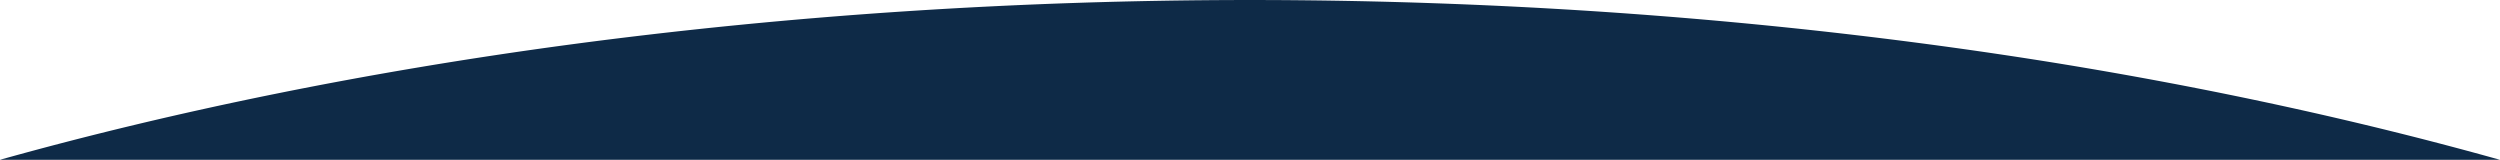 <?xml version="1.0" encoding="UTF-8" standalone="no"?>
<!-- Created with Inkscape (http://www.inkscape.org/) -->

<svg
   width="202.583mm"
   height="12.95mm"
   viewBox="0 0 202.583 12.95"
   version="1.1"
   id="svg116"
   inkscape:version="1.2.2 (b0a8486541, 2022-12-01)"
   sodipodi:docname="wave-2.svg"
   xmlns:inkscape="http://www.inkscape.org/namespaces/inkscape"
   xmlns:sodipodi="http://sodipodi.sourceforge.net/DTD/sodipodi-0.dtd"
   xmlns="http://www.w3.org/2000/svg"
   xmlns:svg="http://www.w3.org/2000/svg">
  <sodipodi:namedview
     id="namedview118"
     pagecolor="#ffffff"
     bordercolor="#666666"
     borderopacity="1.0"
     inkscape:showpageshadow="2"
     inkscape:pageopacity="0.0"
     inkscape:pagecheckerboard="0"
     inkscape:deskcolor="#d1d1d1"
     inkscape:document-units="mm"
     showgrid="false"
     showguides="true"
     inkscape:zoom="0.70703512"
     inkscape:cx="323.88773"
     inkscape:cy="162.65104"
     inkscape:window-width="1280"
     inkscape:window-height="769"
     inkscape:window-x="0"
     inkscape:window-y="0"
     inkscape:window-maximized="1"
     inkscape:current-layer="layer1" />
  <defs
     id="defs113">
    <inkscape:path-effect
       effect="bspline"
       id="path-effect453"
       is_visible="true"
       lpeversion="1"
       weight="33.333"
       steps="2"
       helper_size="0"
       apply_no_weight="true"
       apply_with_weight="true"
       only_selected="false" />
  </defs>
  <g
     inkscape:label="Layer 1"
     inkscape:groupmode="layer"
     id="layer1"
     transform="translate(-1.492,-197.642)">
    <path
       id="path222"
       style="fill:#0e2a47;stroke-width:0.344"
       d="m 102.706,197.642 v 5.2e-4 a 188.008,81.764 0 0 0 -55.068,3.614 188.008,81.764 0 0 0 -46.146,9.332 l 202.583,0.004 a 188.008,81.764 0 0 0 -36.336,-7.901 188.008,81.764 0 0 0 -65.033,-5.049 z" />
  </g>
</svg>
